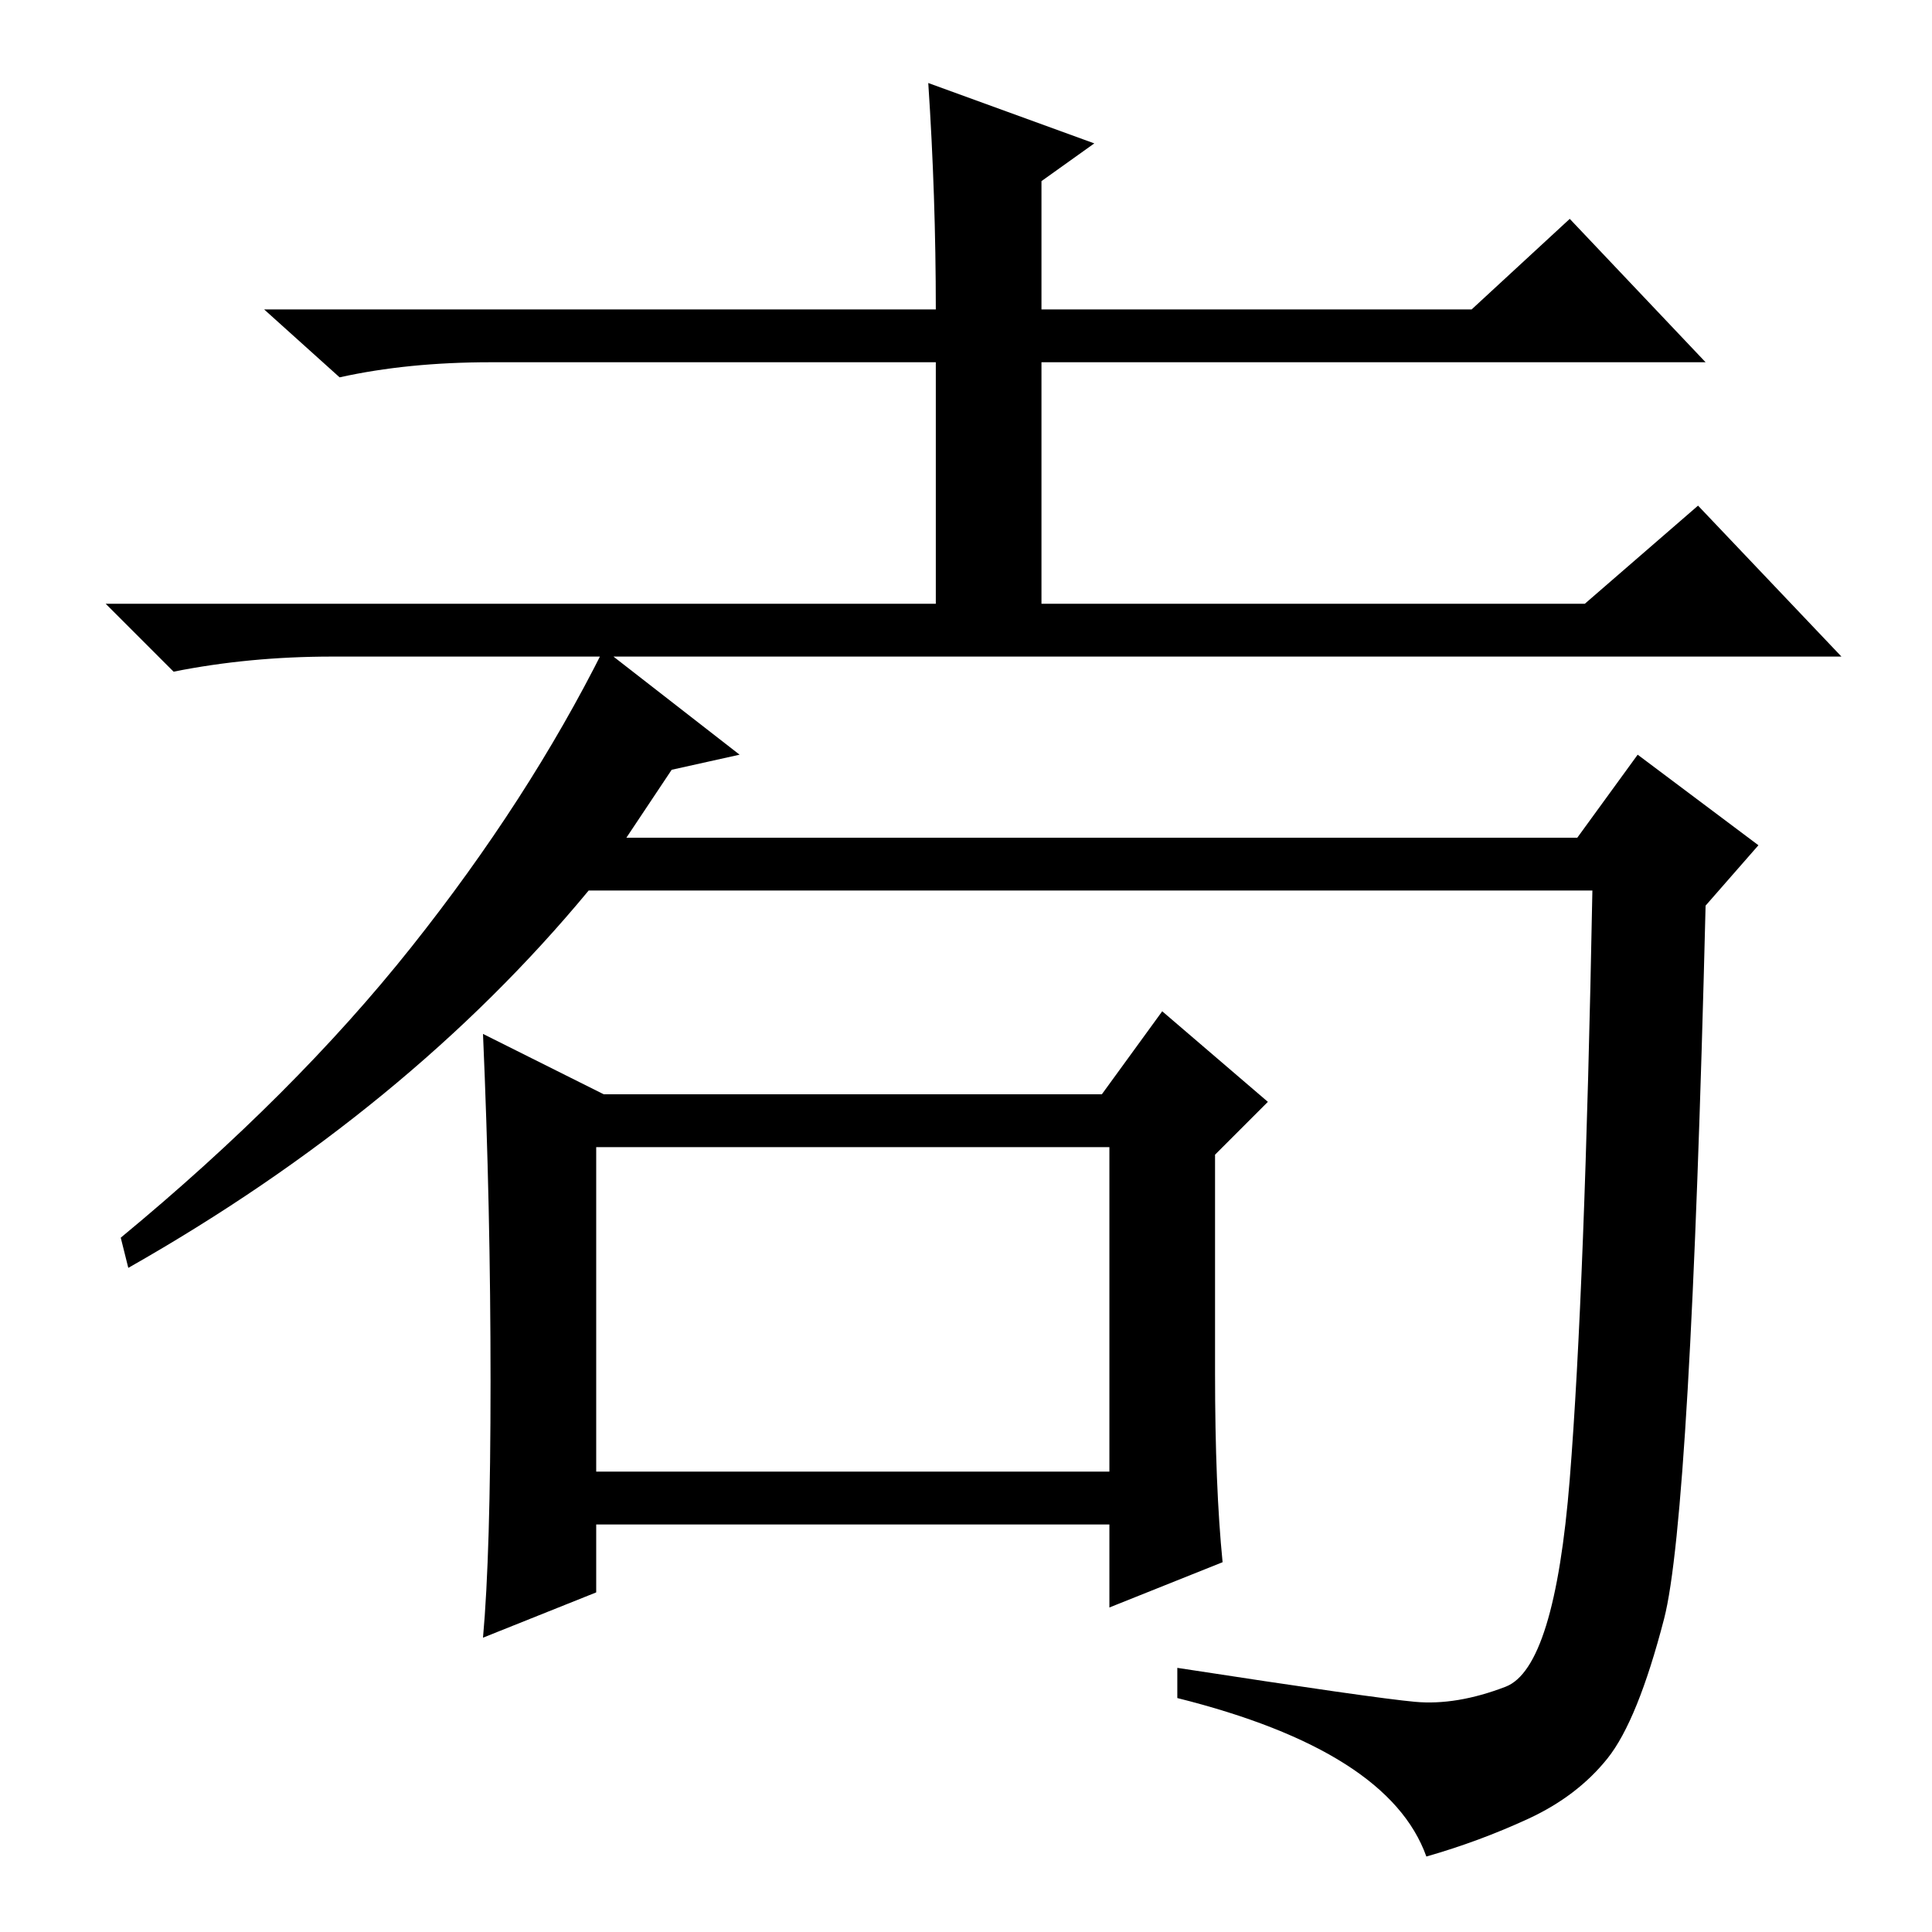 <?xml version="1.0" standalone="no"?>
<!DOCTYPE svg PUBLIC "-//W3C//DTD SVG 1.1//EN" "http://www.w3.org/Graphics/SVG/1.1/DTD/svg11.dtd" >
<svg xmlns="http://www.w3.org/2000/svg" xmlns:xlink="http://www.w3.org/1999/xlink" version="1.1" viewBox="0 -36 256 256">
  <g transform="matrix(1 0 0 -1 0 220)">
   <path fill="currentColor"
d="M138 176h72l15 13l19 -20h-200q-11 0 -21 -2l-9 9h110v32h-59q-11 0 -20 -2l-10 9h89q0 15 -1 30l22 -8l-7 -5v-17h57l13 12l18 -19h-88v-32zM79 61h68v43h-68v-43zM187.5 30.5q5.5 -0.5 12 2t8.5 27.5t3 78h-133q-24 -29 -61 -50l-1 4q23 19 38.5 38.5t25.5 39.5l18 -14
l-9 -2l-6 -9h126l8 11l16 -12l-7 -8q-2 -81 -5.5 -94.5t-7.5 -18.5t-10.5 -8t-13.5 -5q-5 14 -33 21v4q26 -4 31.5 -4.5zM65 73q0 23 -1 46l16 -8h66l8 11l14 -12l-7 -7v-29q0 -15 1 -25l-15 -6v11h-68v-9l-15 -6q1 11 1 34z" />
  </g>

</svg>
